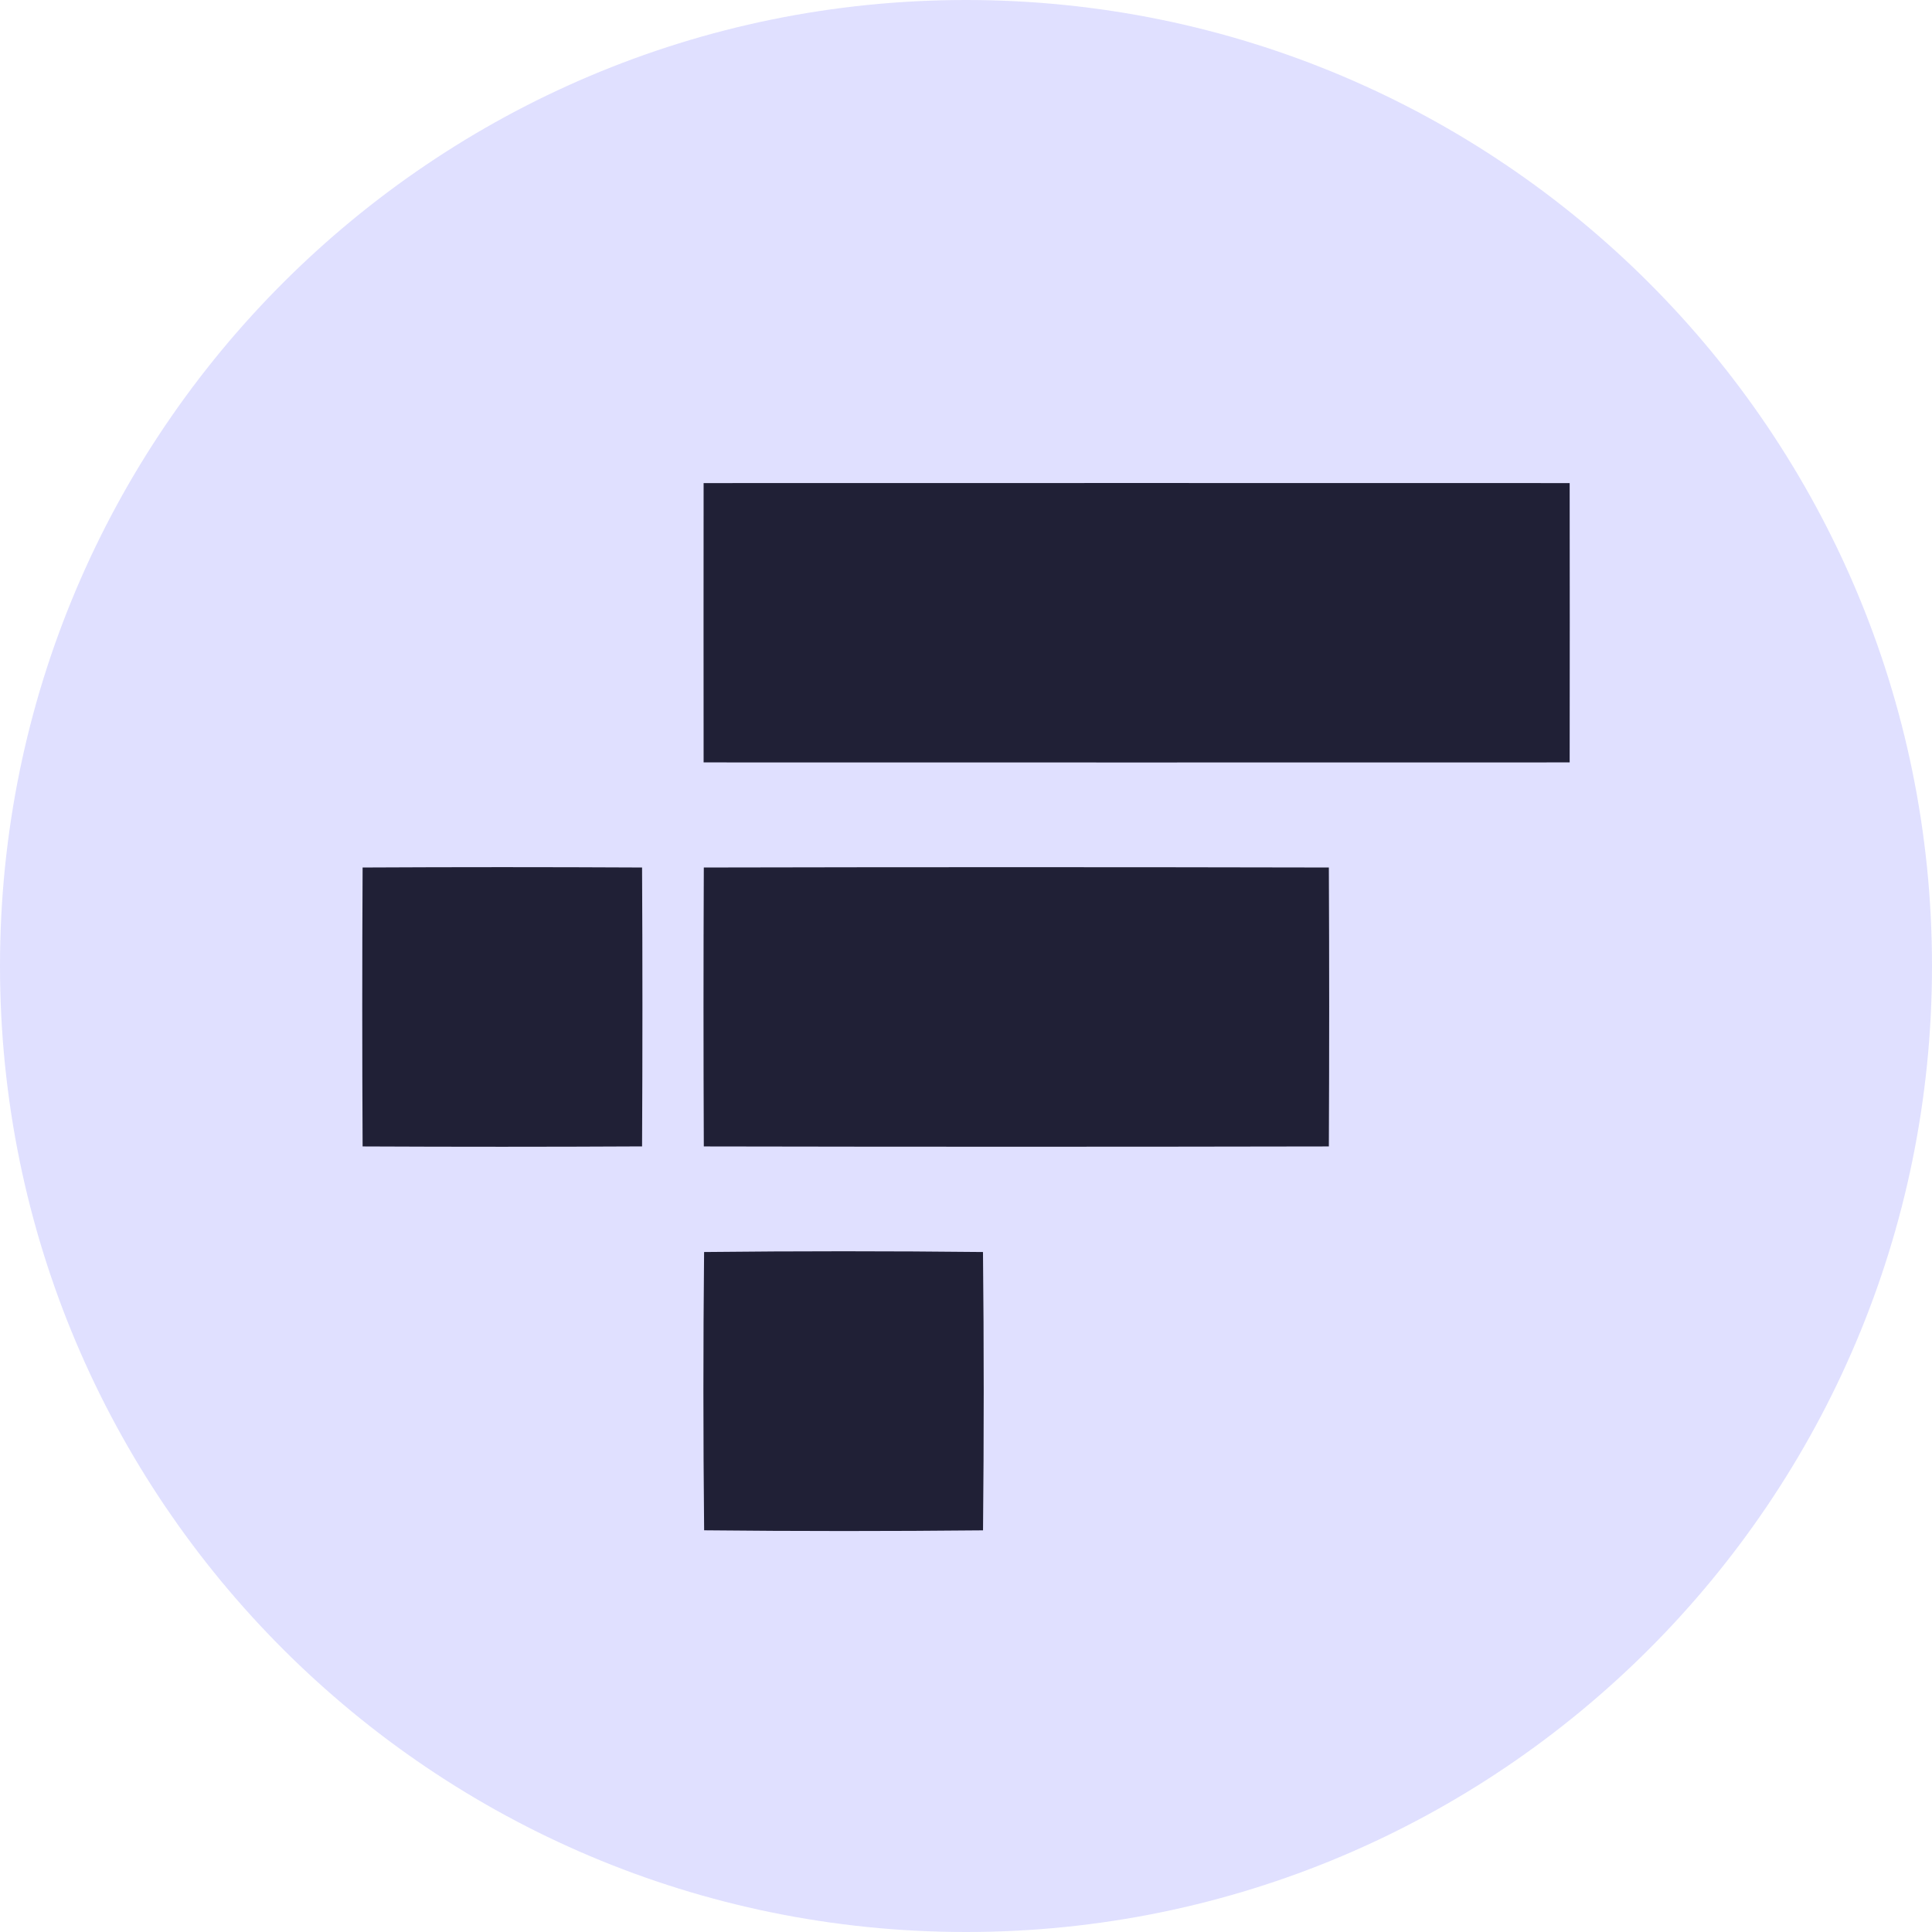 <svg width="48" height="48" viewBox="0 0 48 48" fill="none" xmlns="http://www.w3.org/2000/svg">
<path d="M24 48C37.255 48 48 37.255 48 24C48 10.745 37.255 0 24 0C10.745 0 0 10.745 0 24C0 37.255 10.745 48 24 48Z" fill="#E0E0FF"/>
<path d="M17.481 12.002C24.653 12 31.825 12 38.998 12.002C39.001 14.316 39.001 16.629 38.998 18.942C31.826 18.944 24.654 18.944 17.481 18.942C17.479 16.628 17.479 14.315 17.481 12.002Z" fill="#202036"/>
<path d="M9.009 21.553C11.323 21.541 13.637 21.541 15.952 21.553C15.964 23.862 15.964 26.172 15.952 28.482C13.637 28.494 11.323 28.494 9.009 28.483C8.997 26.173 8.997 23.863 9.009 21.553Z" fill="#202036"/>
<path d="M17.486 21.553C22.663 21.542 27.839 21.542 33.015 21.553C33.026 23.863 33.026 26.172 33.015 28.483C27.839 28.493 22.662 28.493 17.486 28.483C17.476 26.173 17.476 23.863 17.486 21.553Z" fill="#202036"/>
<path d="M17.493 31.106C19.803 31.081 22.113 31.081 24.422 31.106C24.446 33.41 24.446 35.715 24.423 38.021C22.113 38.044 19.803 38.044 17.494 38.02C17.47 35.716 17.47 33.412 17.493 31.106Z" fill="#202036"/>
</svg>
